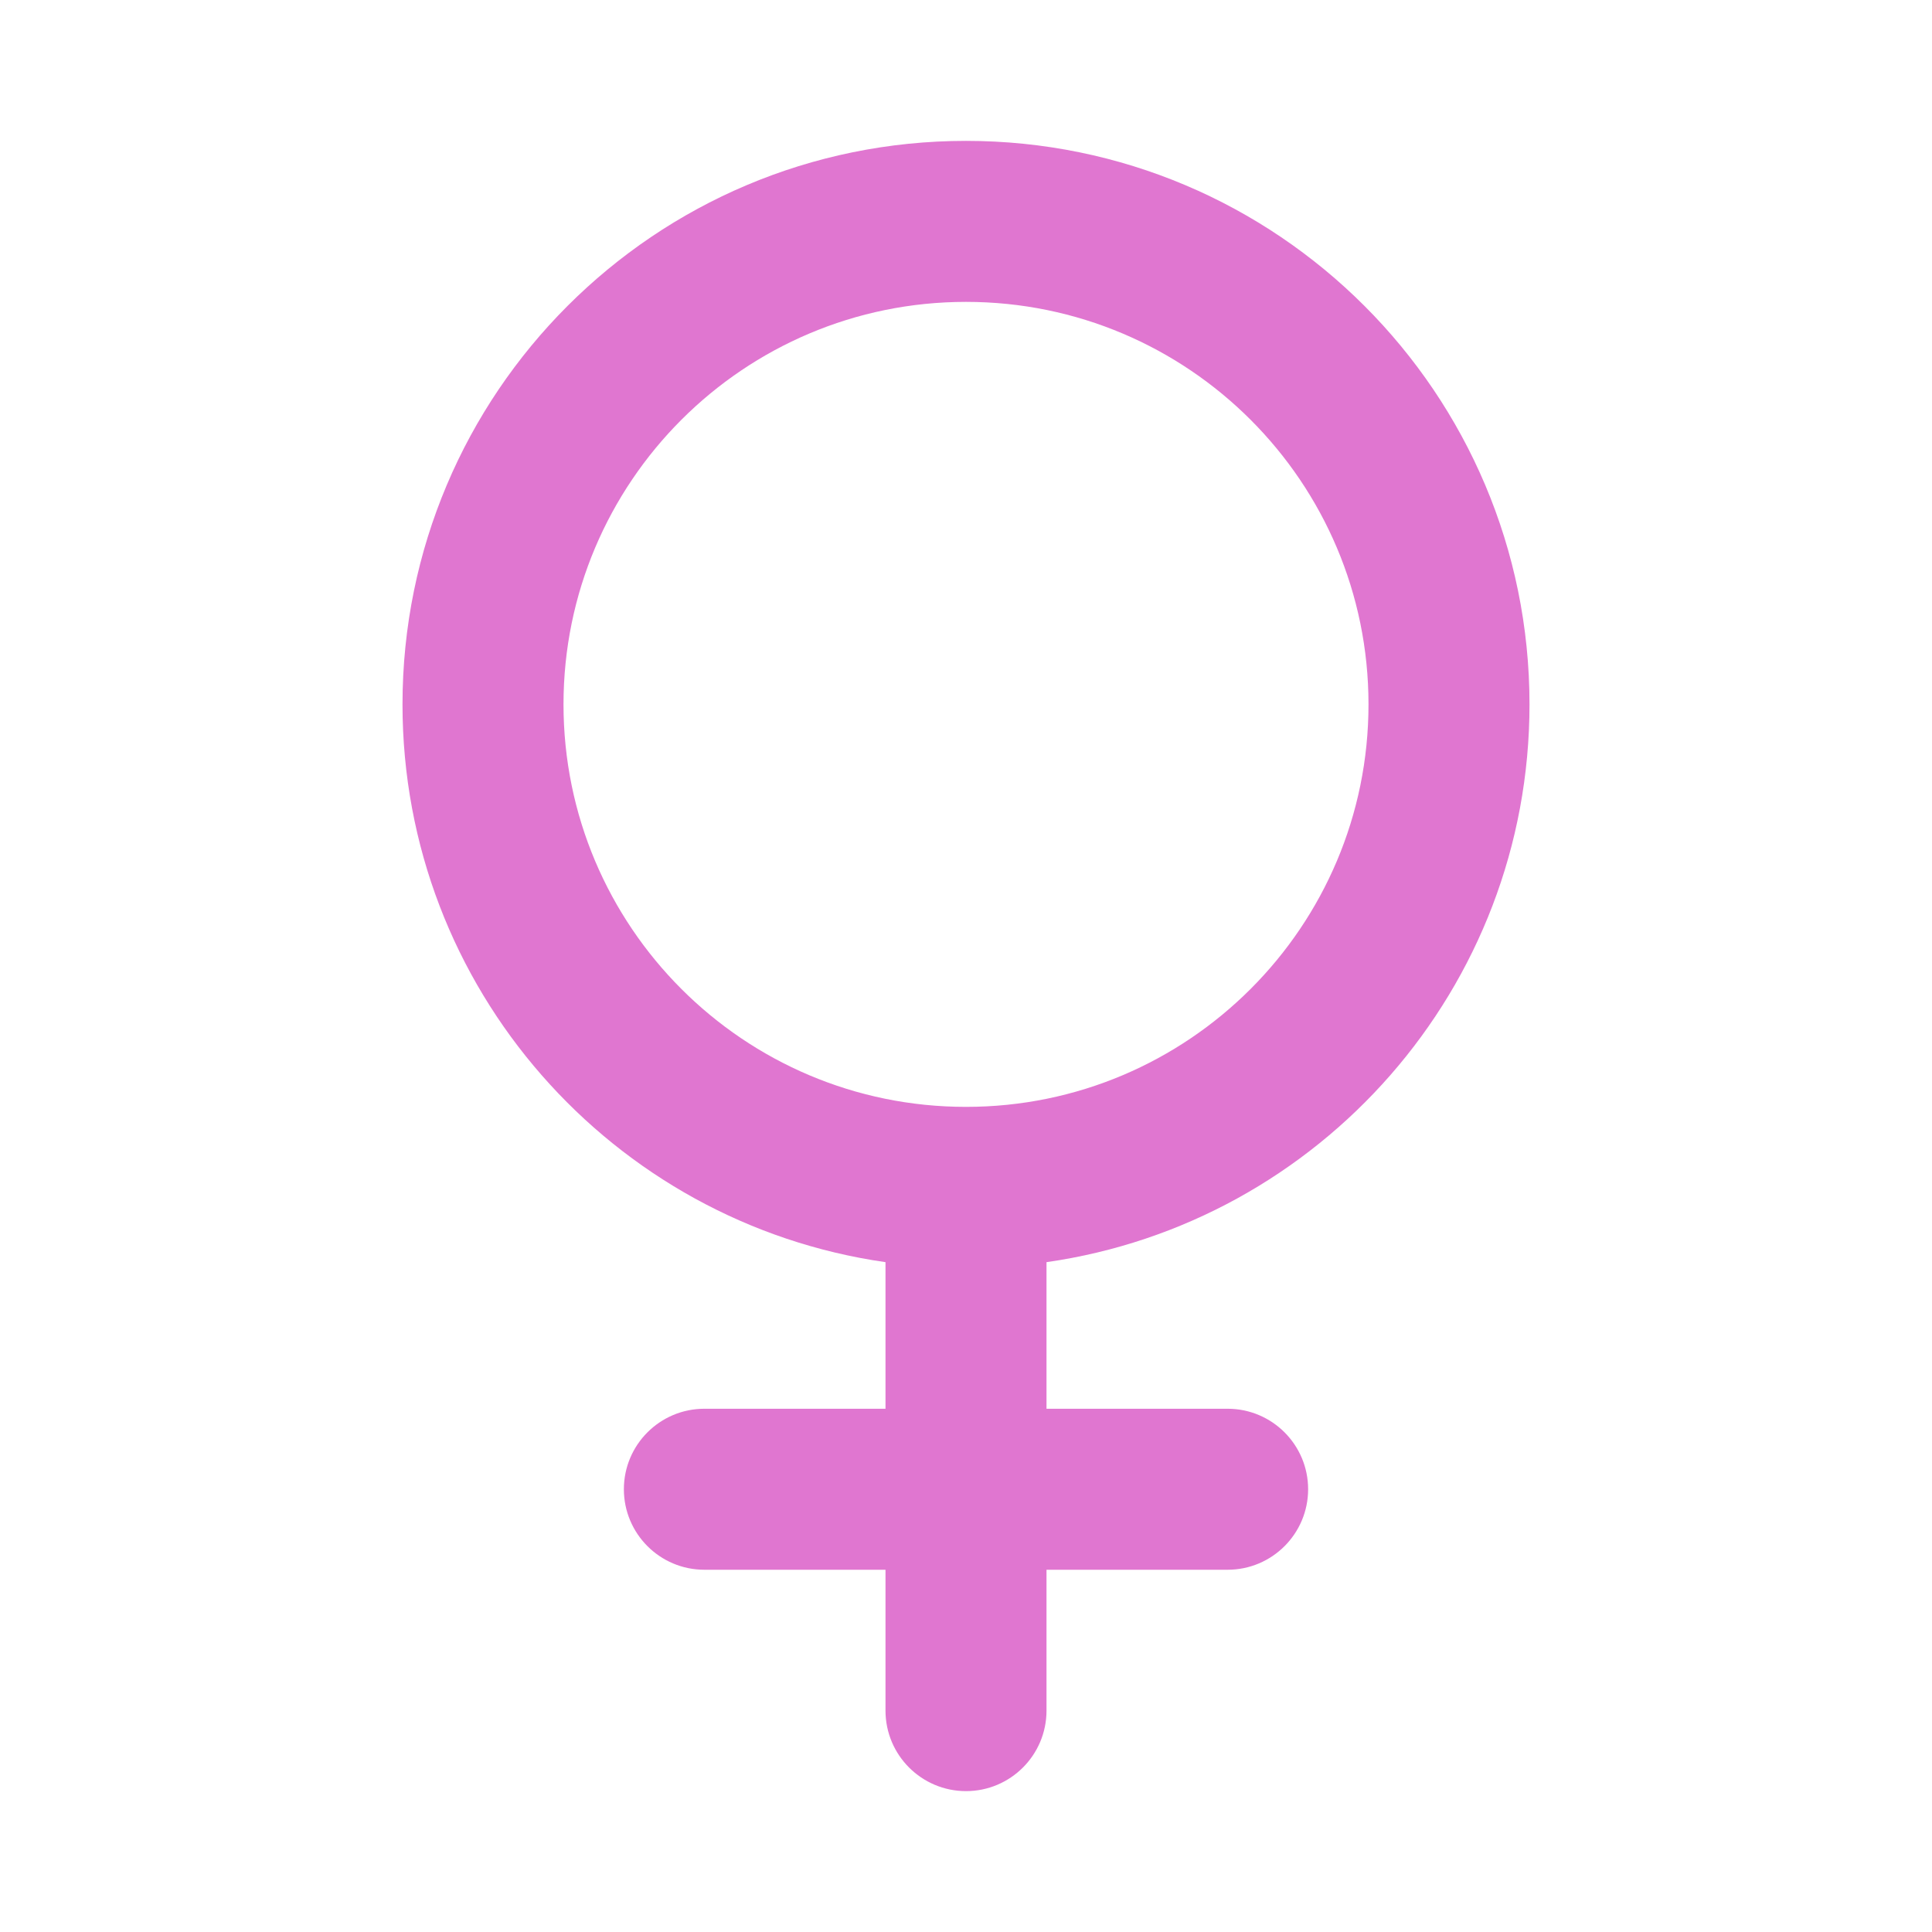 <svg width="24" height="24" viewBox="0 0 24 24" fill="none" xmlns="http://www.w3.org/2000/svg">
<path fill-rule="evenodd" clip-rule="evenodd" d="M5 8.75C5 4.884 8.134 1.75 12 1.75C15.866 1.75 19 4.884 19 8.75C19 12.277 16.392 15.194 13 15.679V17.5H15.25C15.802 17.5 16.25 17.948 16.25 18.5C16.25 19.052 15.802 19.5 15.25 19.5H13V21.25C13 21.802 12.552 22.25 12 22.25C11.448 22.25 11 21.802 11 21.25V19.5H8.75C8.198 19.5 7.75 19.052 7.75 18.5C7.75 17.948 8.198 17.5 8.75 17.5H11V15.679C7.608 15.194 5 12.277 5 8.75ZM12 3.75C9.239 3.75 7 5.989 7 8.75C7 11.511 9.239 13.75 12 13.75C14.761 13.75 17 11.511 17 8.75C17 5.989 14.761 3.75 12 3.75Z" fill="#e076d0"/>
</svg>
